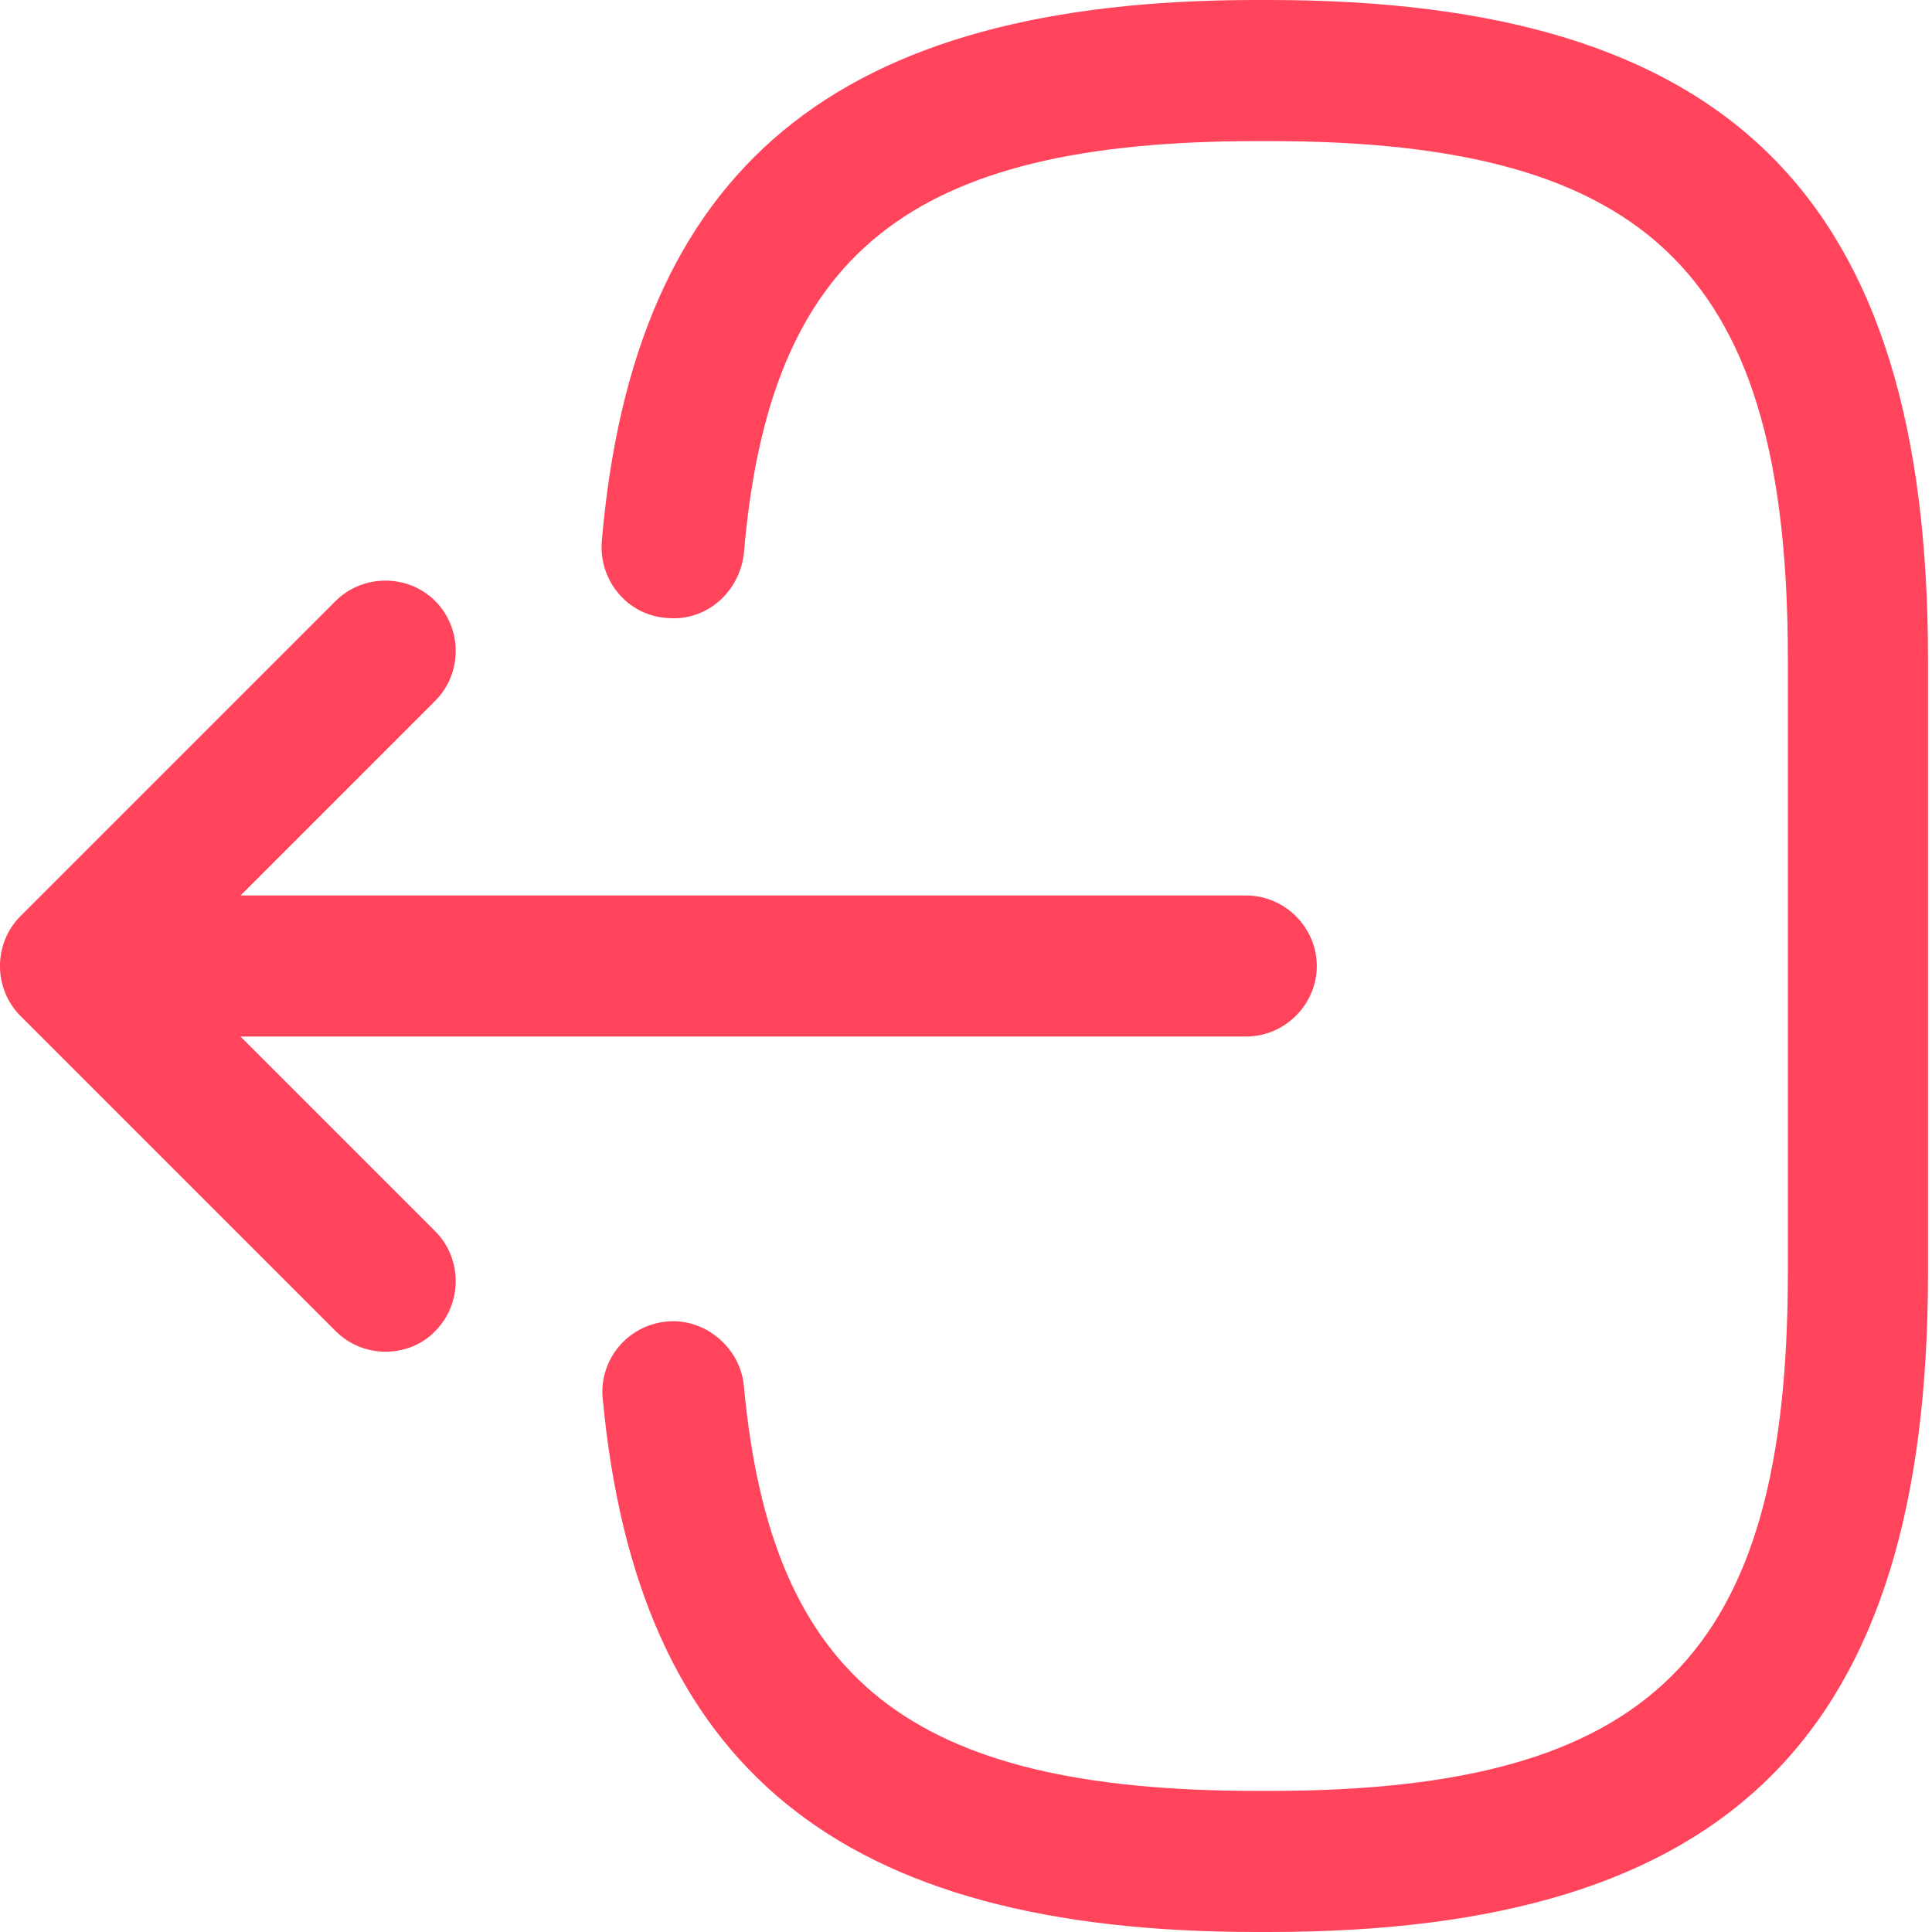 <svg width="28" height="28" viewBox="0 0 28 28" fill="none" xmlns="http://www.w3.org/2000/svg">
<path d="M18.386 28H18.209C12.156 28 9.239 25.614 8.735 20.271C8.68 19.712 9.089 19.207 9.662 19.153C10.207 19.098 10.725 19.521 10.78 20.08C11.175 24.36 13.192 25.955 18.223 25.955H18.4C23.948 25.955 25.911 23.992 25.911 18.444V9.556C25.911 4.008 23.948 2.045 18.4 2.045H18.223C13.165 2.045 11.148 3.667 10.78 8.029C10.711 8.588 10.234 9.011 9.662 8.956C9.089 8.915 8.68 8.411 8.721 7.852C9.185 2.426 12.116 0 18.209 0H18.386C25.079 0 27.942 2.863 27.942 9.556V18.444C27.942 25.137 25.079 28 18.386 28Z" fill="#FF445B"/>
<path d="M18.061 15.022H2.548C1.989 15.022 1.526 14.559 1.526 14C1.526 13.441 1.989 12.978 2.548 12.978H18.061C18.62 12.978 19.084 13.441 19.084 14C19.084 14.559 18.62 15.022 18.061 15.022Z" fill="#FF445B"/>
<path d="M5.586 19.59C5.327 19.59 5.068 19.494 4.863 19.29L0.296 14.723C-0.099 14.328 -0.099 13.673 0.296 13.278L4.863 8.711C5.259 8.316 5.913 8.316 6.308 8.711C6.703 9.107 6.703 9.761 6.308 10.156L2.464 14.001L6.308 17.845C6.703 18.24 6.703 18.894 6.308 19.29C6.117 19.494 5.845 19.59 5.586 19.59Z" fill="#FF445B"/>
</svg>
